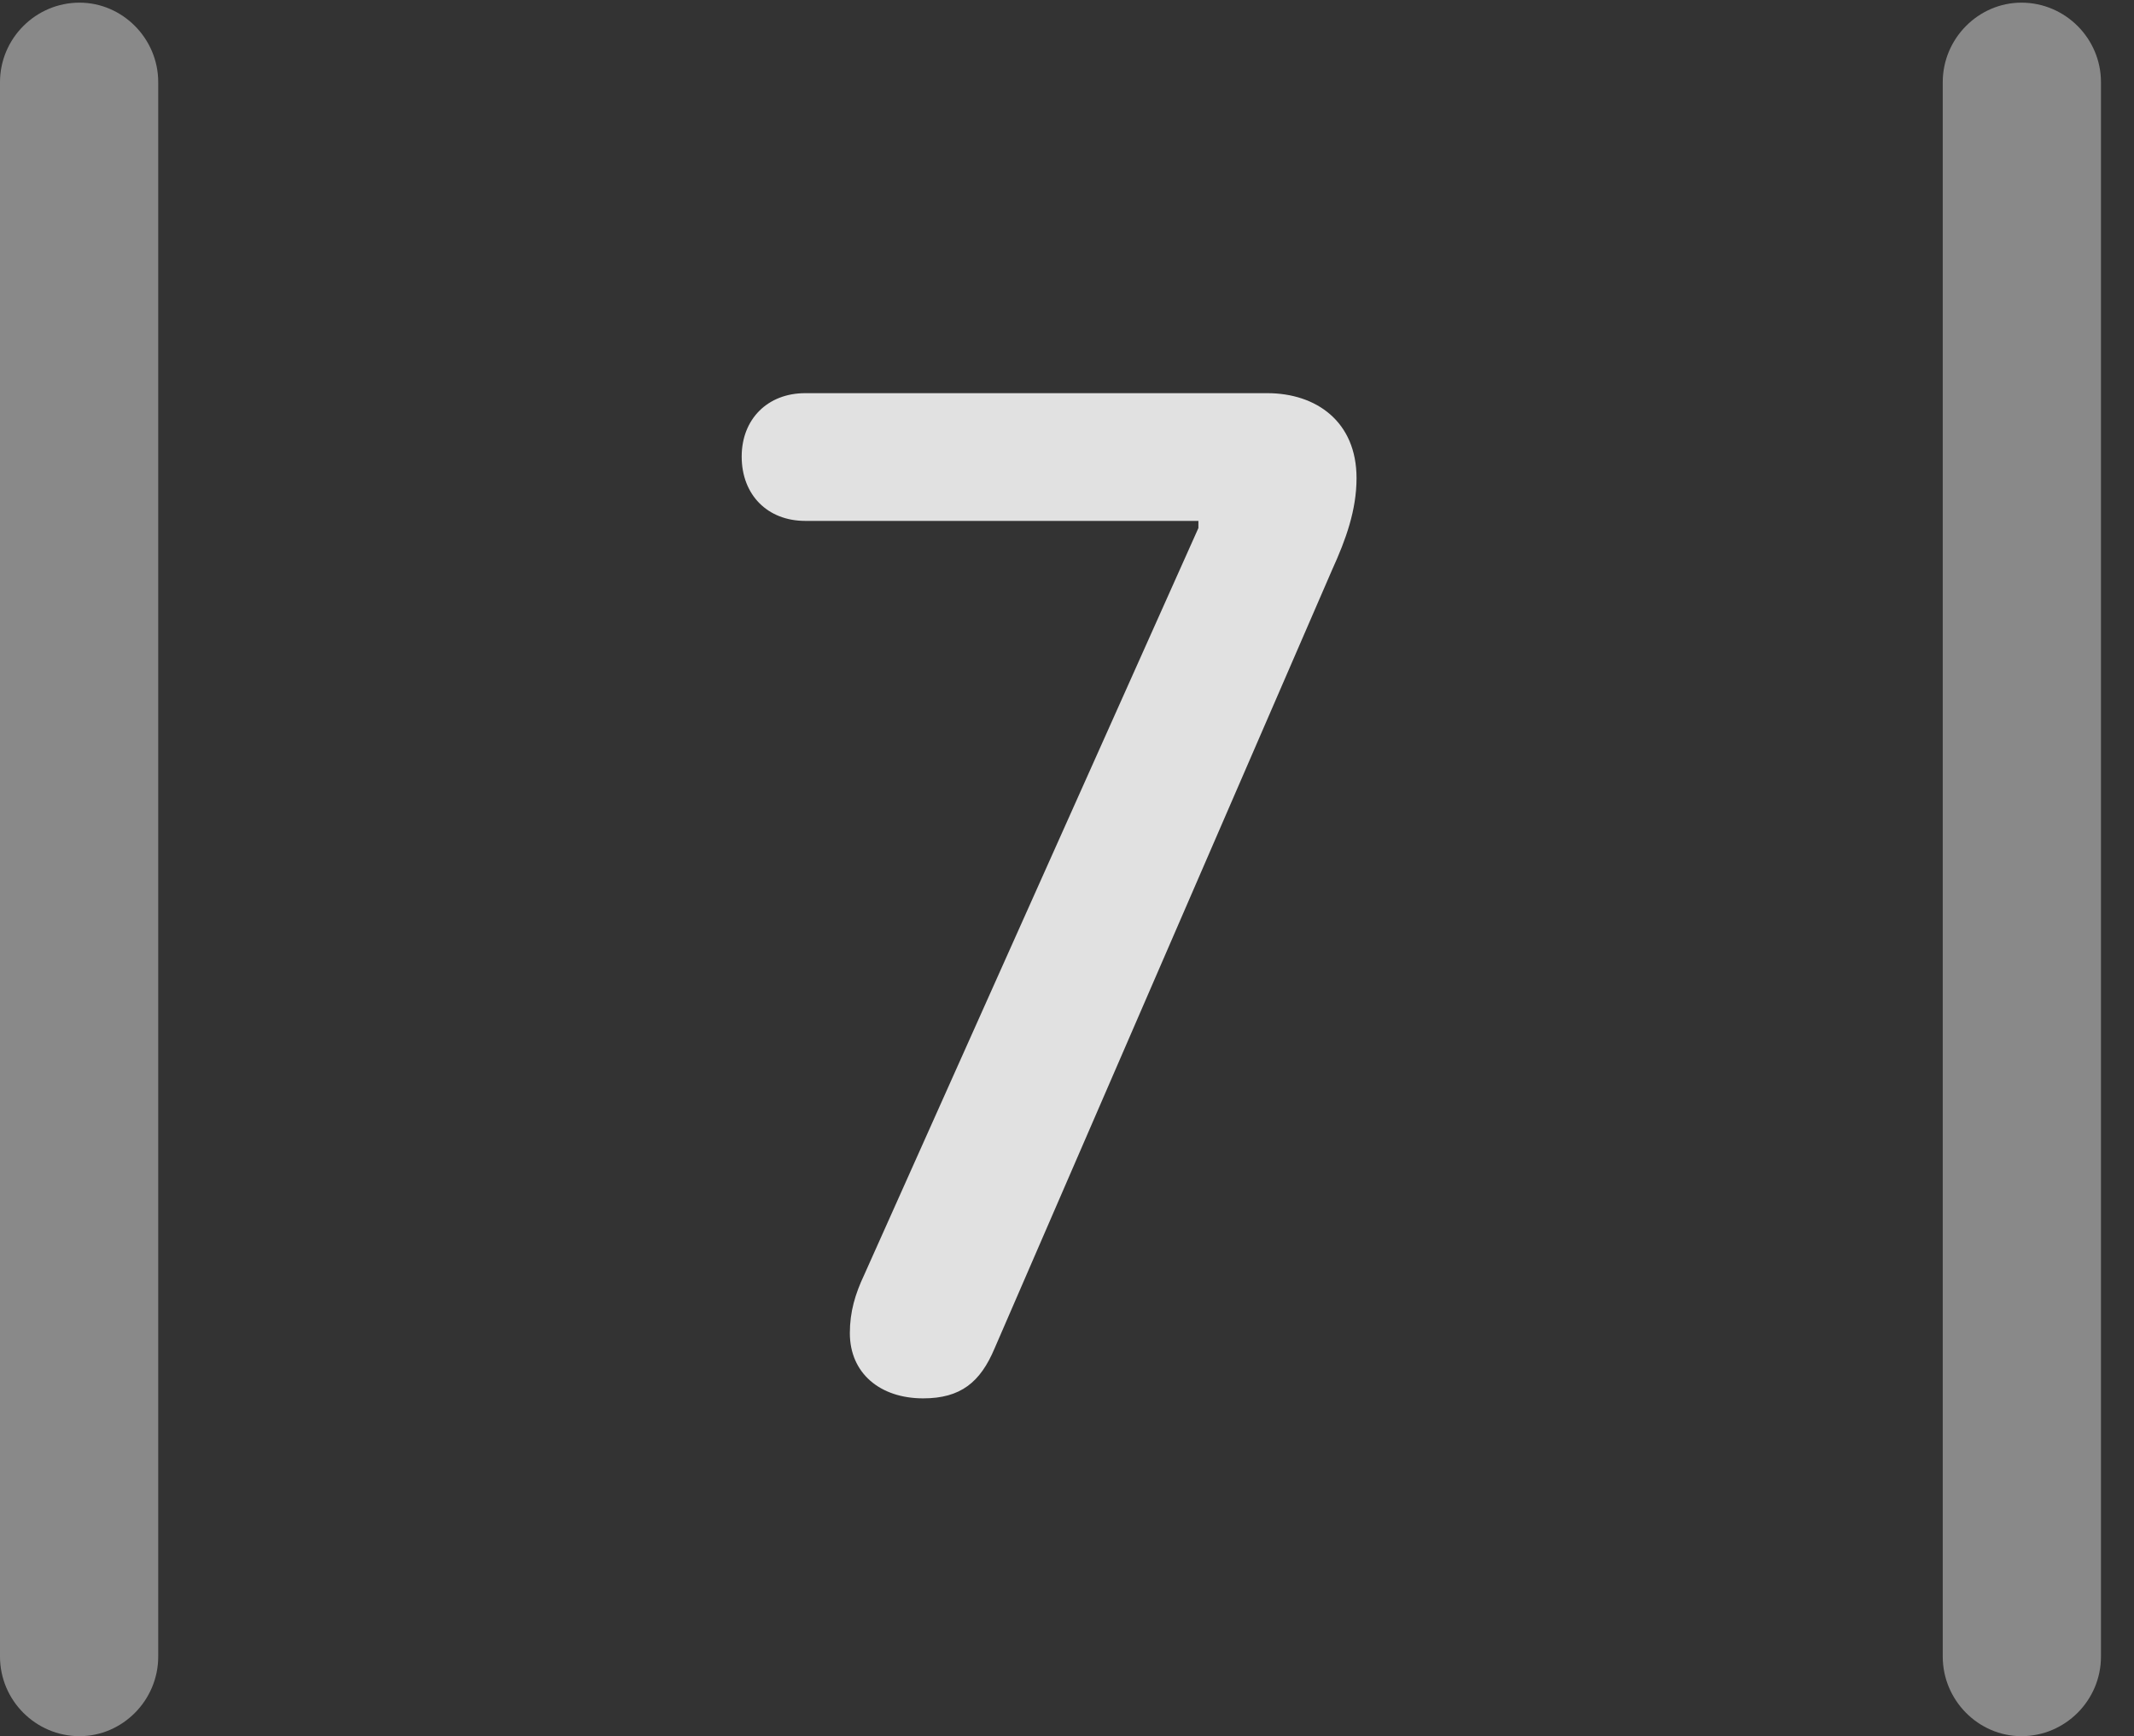 <?xml version="1.0" encoding="UTF-8"?>
<!--Generator: Apple Native CoreSVG 341-->
<!DOCTYPE svg
PUBLIC "-//W3C//DTD SVG 1.1//EN"
       "http://www.w3.org/Graphics/SVG/1.1/DTD/svg11.dtd">
<svg version="1.1" xmlns="http://www.w3.org/2000/svg" xmlns:xlink="http://www.w3.org/1999/xlink" viewBox="0 0 23.32 18.975">
 <rect x="0" y="0" width="23.32" height="18.975" fill="#333333" stroke="none"/>
 <g>
  <rect height="18.975" opacity="0" width="23.32" x="0" y="0"/>
  <path d="M0 18.105C0 18.584 0.391 18.975 0.869 18.975C1.338 18.975 1.729 18.584 1.729 18.105L1.729 0.898C1.729 0.42 1.338 0.029 0.869 0.029C0.391 0.029 0 0.42 0 0.898ZM21.23 18.105C21.23 18.584 21.621 18.975 22.09 18.975C22.568 18.975 22.959 18.584 22.959 18.105L22.959 0.898C22.959 0.42 22.568 0.029 22.09 0.029C21.621 0.029 21.23 0.42 21.23 0.898Z" fill="white" fill-opacity="0.425"/>
  <path d="M10.088 15.283C10.498 15.283 10.713 15.107 10.869 14.736L14.56 6.221C14.707 5.898 14.824 5.576 14.824 5.225C14.824 4.609 14.385 4.297 13.848 4.297L8.799 4.297C8.389 4.297 8.105 4.58 8.105 4.99C8.105 5.41 8.389 5.693 8.799 5.693L13.096 5.693L13.096 5.771L9.443 13.935C9.346 14.141 9.287 14.336 9.287 14.57C9.287 15.01 9.619 15.283 10.088 15.283Z" fill="white" fill-opacity="0.85"/>
 </g>
</svg>
